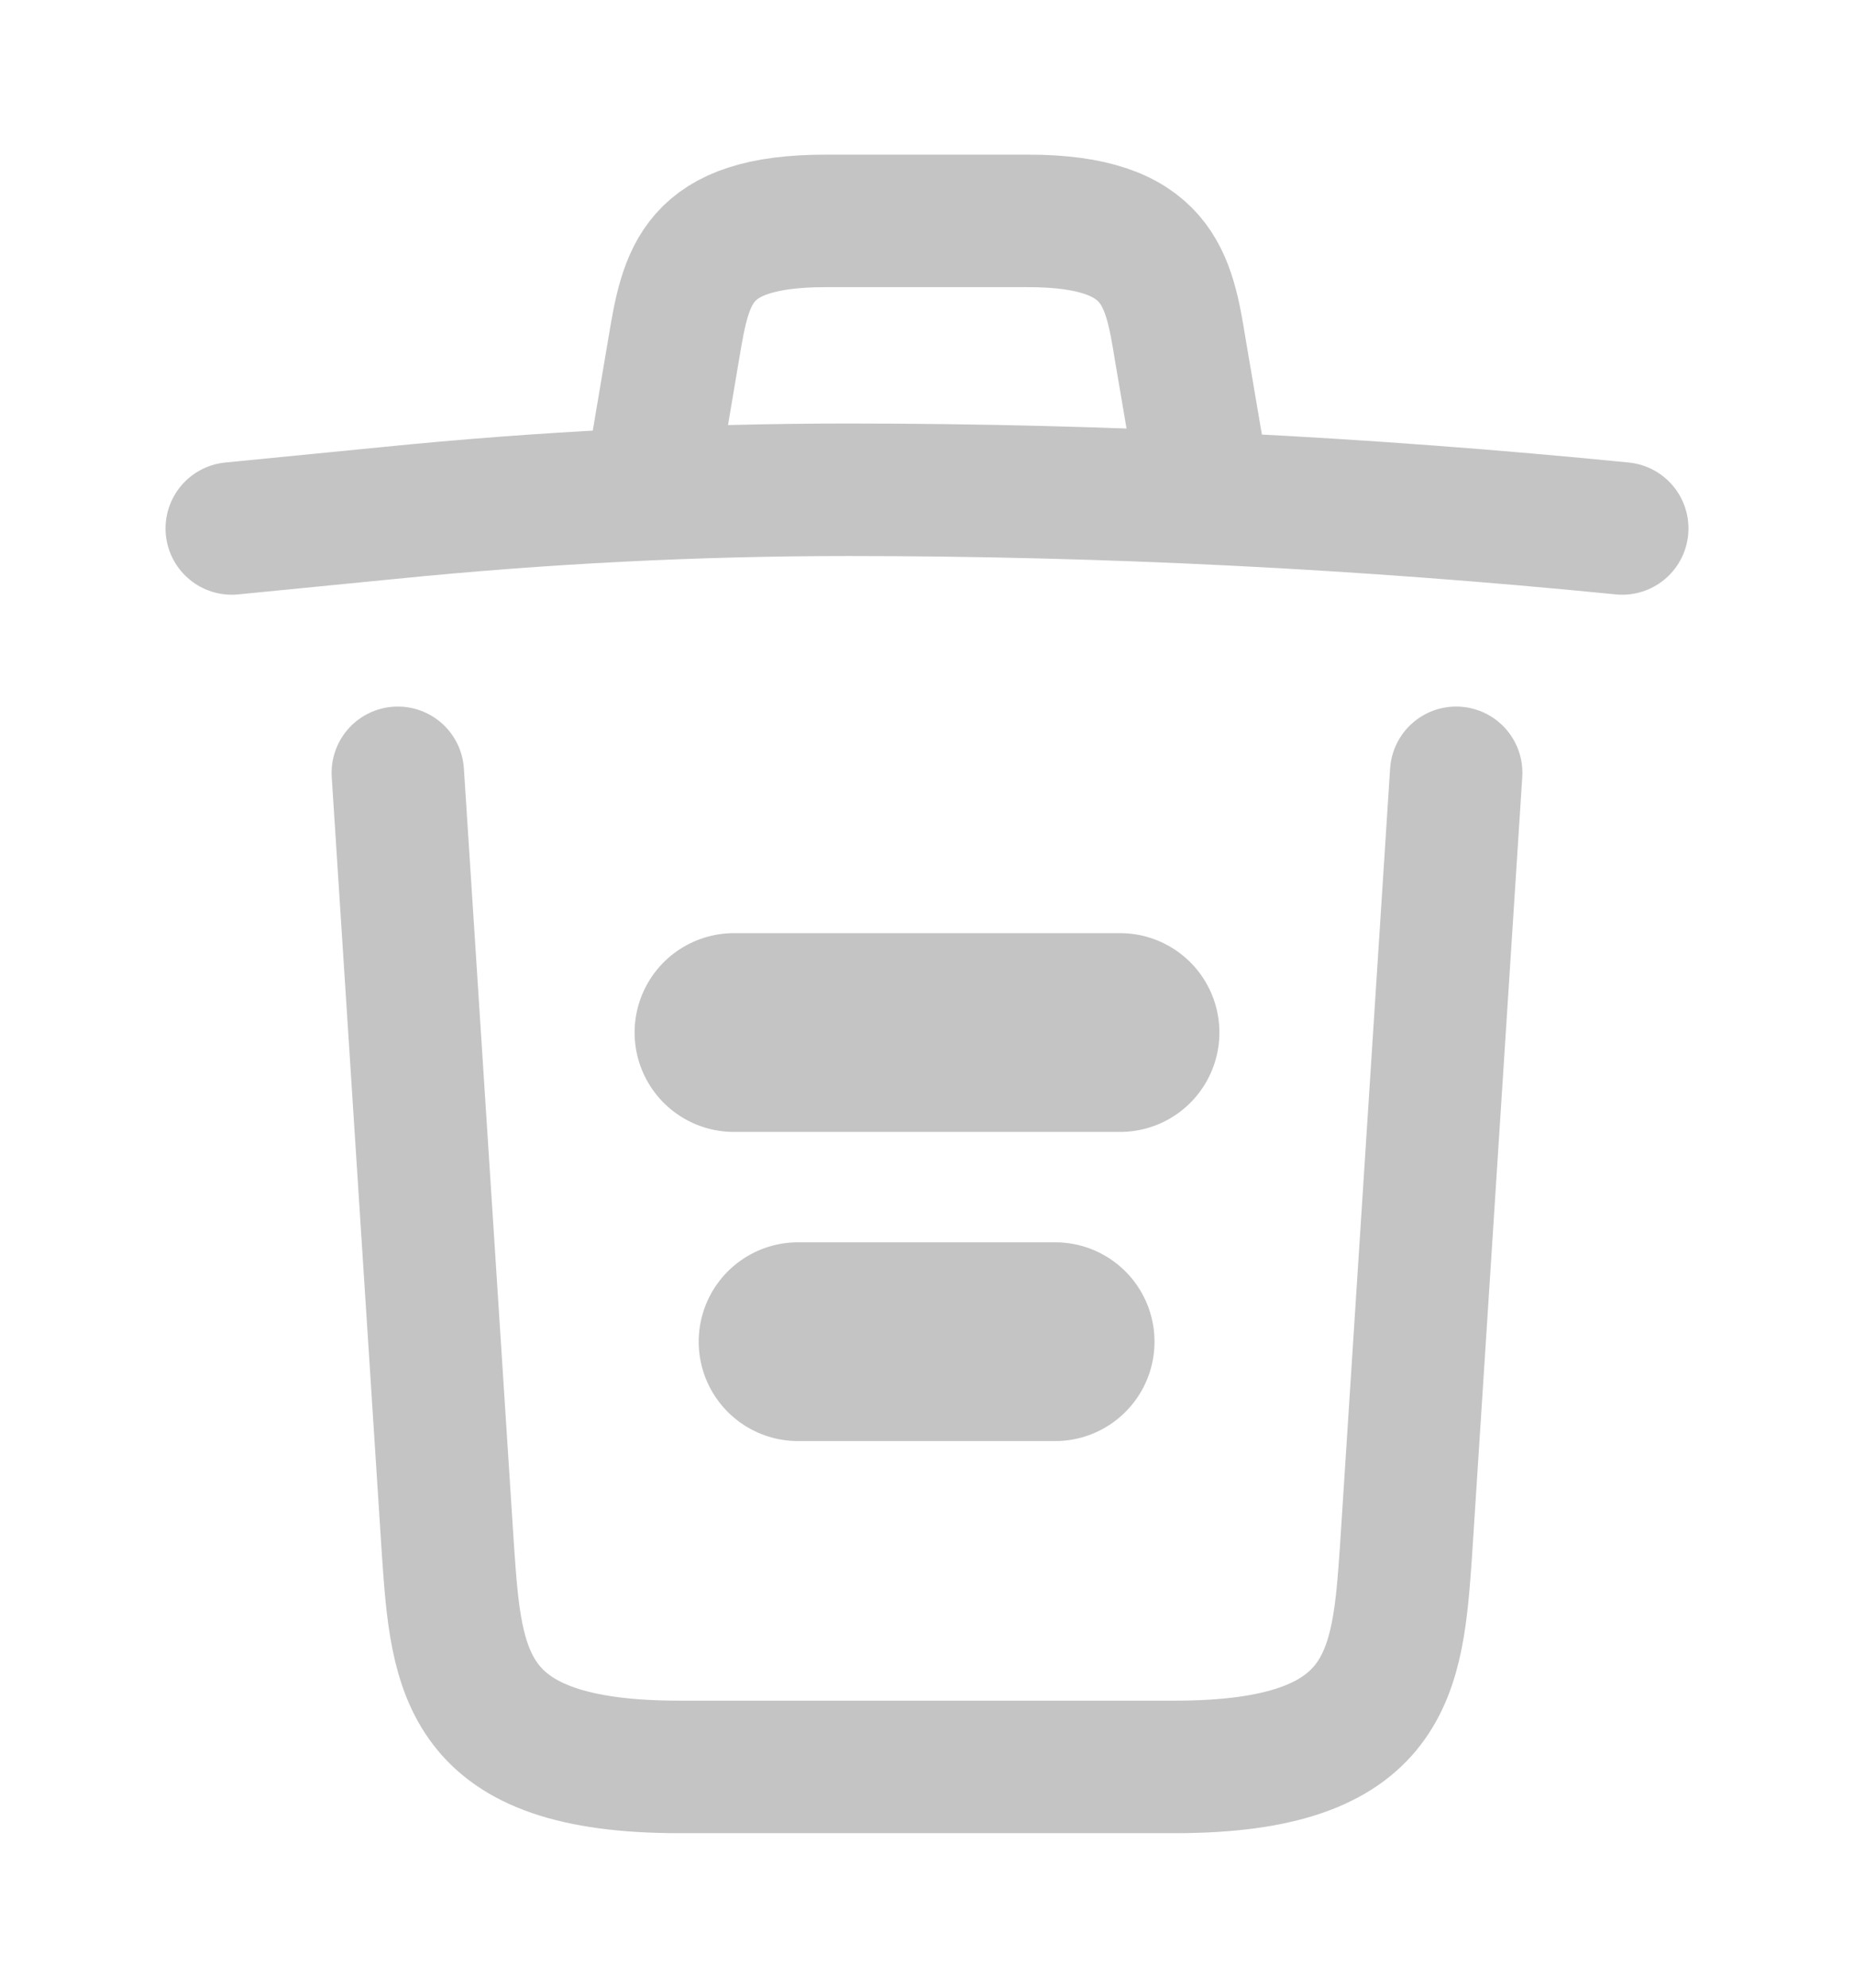 <svg width="14" height="15" viewBox="0 0 14 15" fill="none" xmlns="http://www.w3.org/2000/svg">
<path d="M12.25 3.988C10.307 3.795 8.353 3.696 6.405 3.696C5.25 3.696 4.095 3.755 2.94 3.871L1.75 3.988" stroke="#C4C4C4" stroke-linecap="round" stroke-linejoin="round"/>
<path d="M4.958 3.399L5.087 2.635C5.18 2.081 5.25 1.667 6.236 1.667H7.764C8.75 1.667 8.826 2.104 8.913 2.641L9.042 3.399" stroke="#C4C4C4" stroke-linecap="round" stroke-linejoin="round"/>
<path d="M10.996 5.832L10.617 11.706C10.553 12.622 10.5 13.334 8.872 13.334H5.127C3.5 13.334 3.447 12.622 3.383 11.706L3.004 5.832" stroke="#C4C4C4" stroke-linecap="round" stroke-linejoin="round"/>
<path d="M6.026 10.125H7.968" stroke="#C4C4C4" stroke-width="1.5" stroke-linecap="round" stroke-linejoin="round"/>
<path d="M5.542 7.792H8.458" stroke="#C4C4C4" stroke-width="1.5" stroke-linecap="round" stroke-linejoin="round"/>
</svg>
